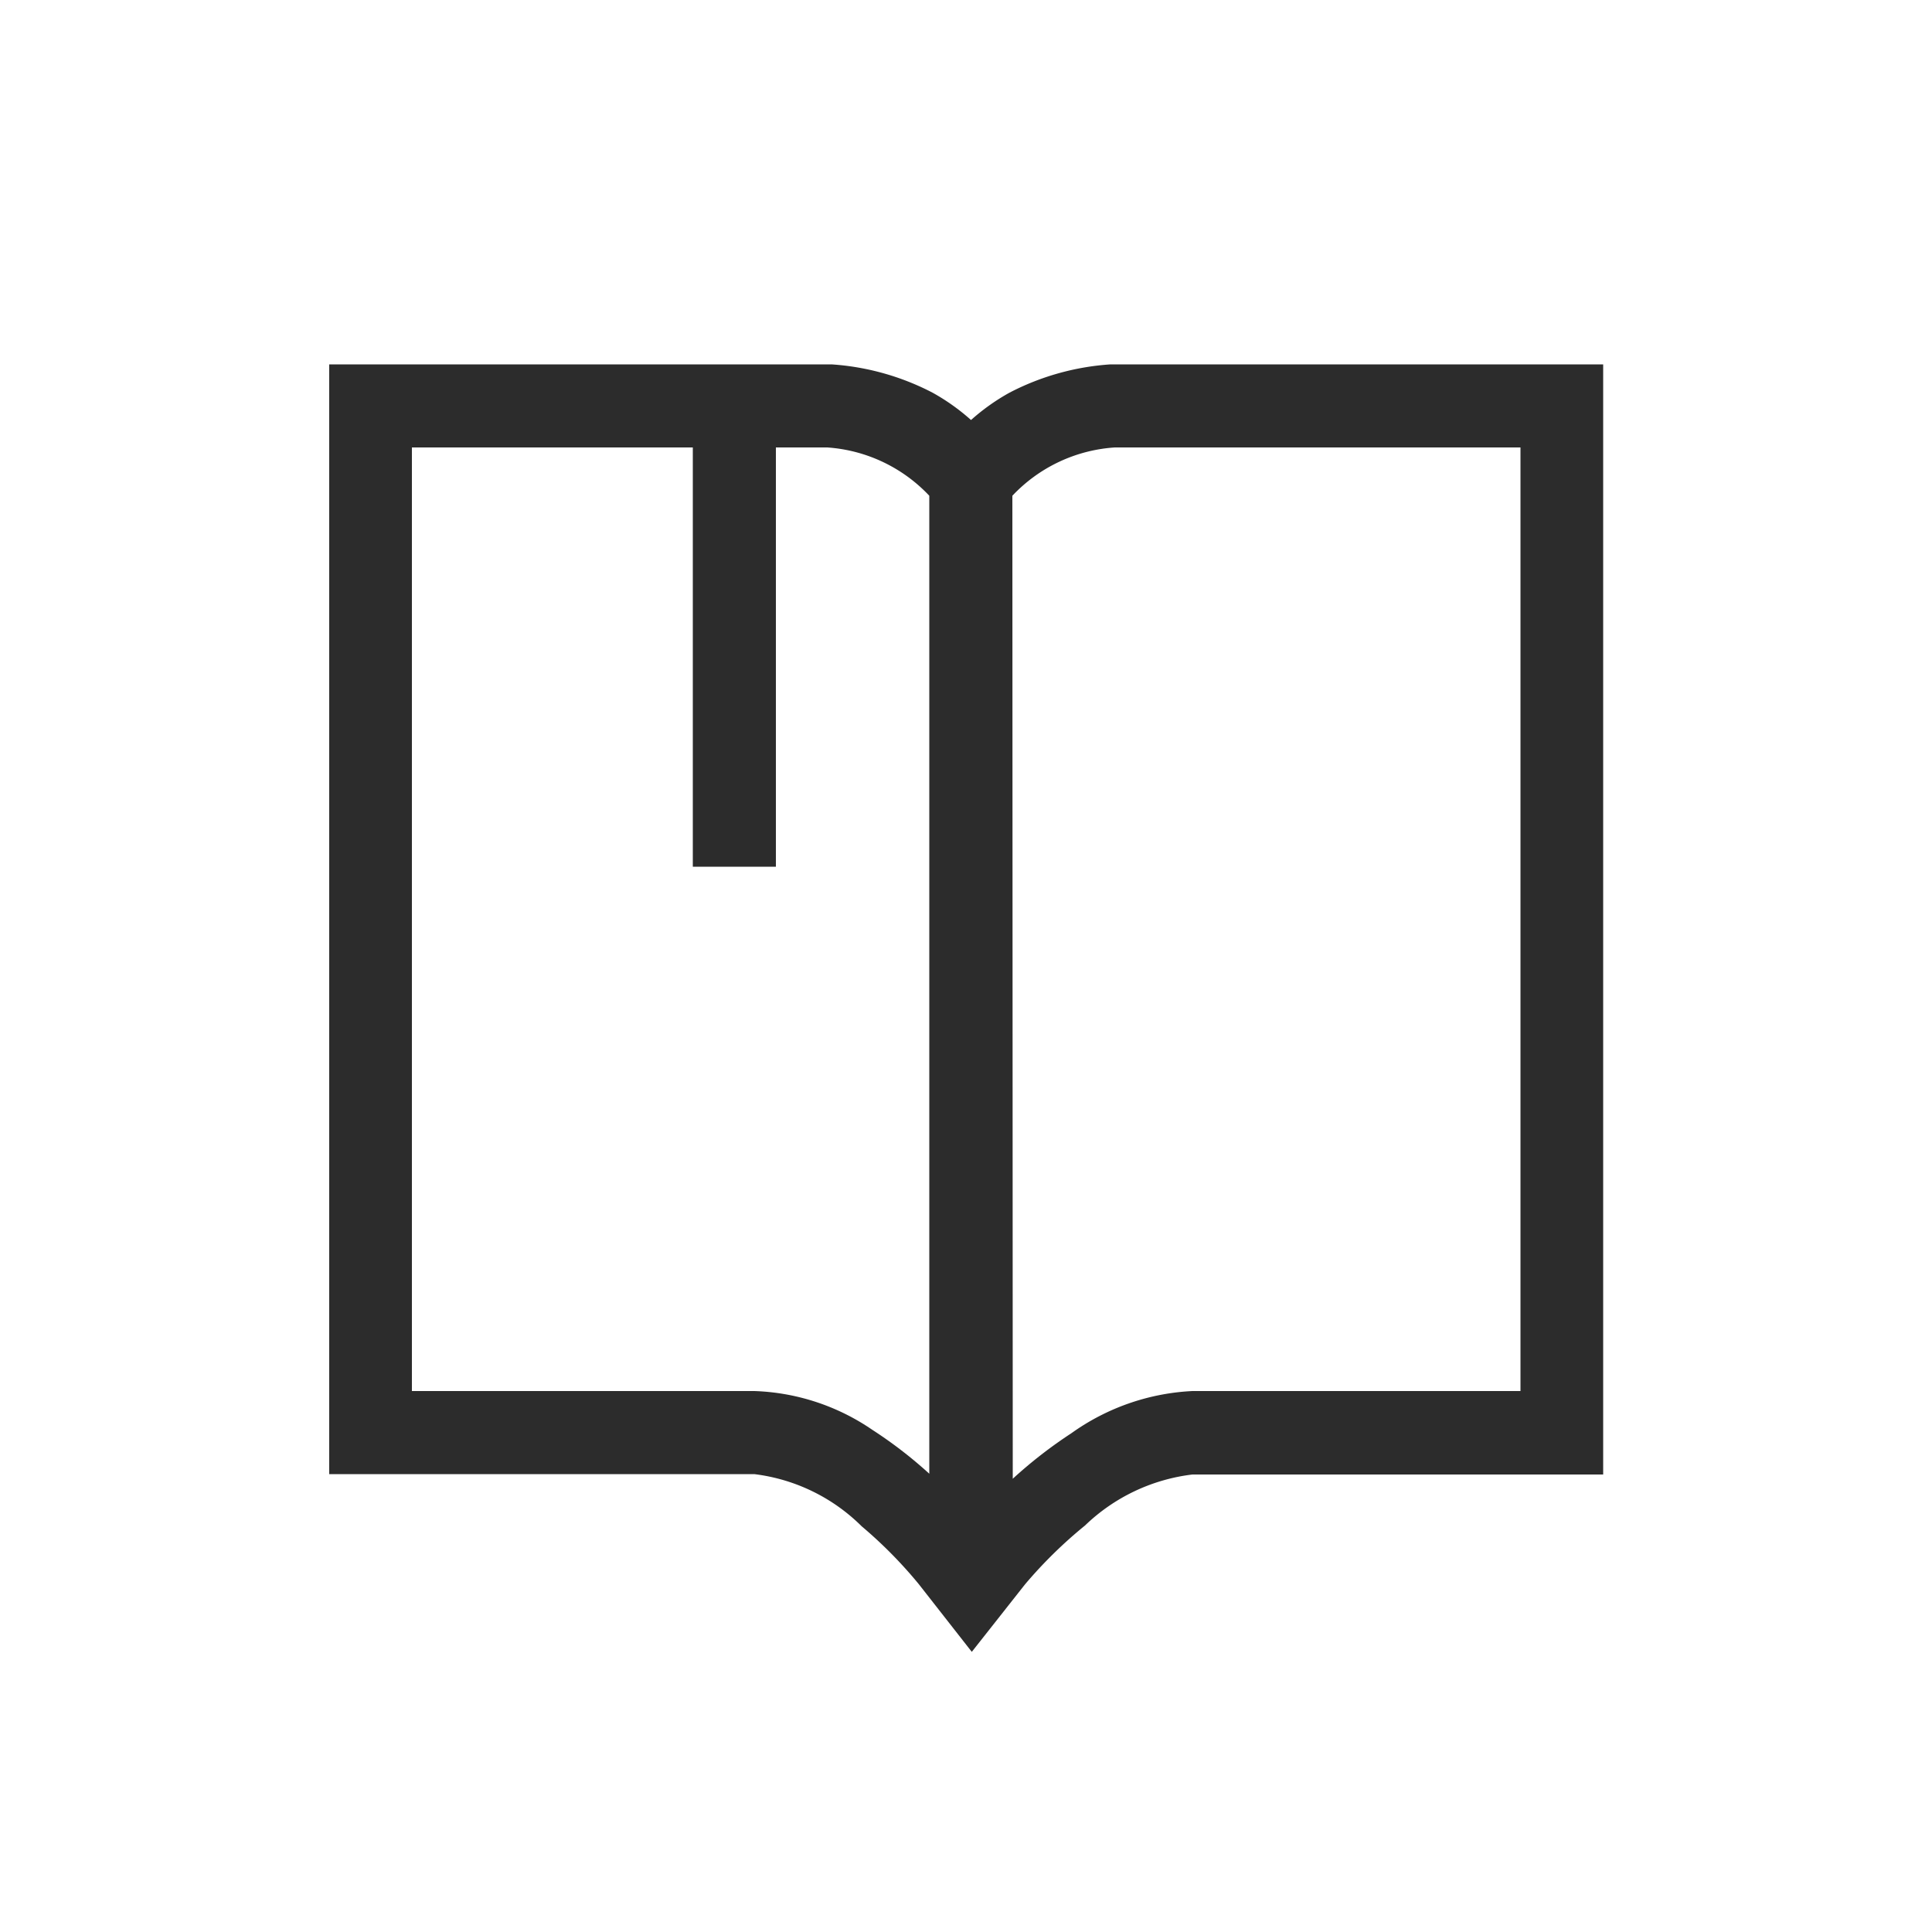 <?xml version="1.0" standalone="no"?><!DOCTYPE svg PUBLIC "-//W3C//DTD SVG 1.1//EN" "http://www.w3.org/Graphics/SVG/1.1/DTD/svg11.dtd"><svg t="1534295598897" class="icon" style="" viewBox="0 0 1024 1024" version="1.1" xmlns="http://www.w3.org/2000/svg" p-id="5234" xmlns:xlink="http://www.w3.org/1999/xlink" width="40" height="40"><defs><style type="text/css"></style></defs><path d="M487.014 839.68a235.93 235.93 0 0 0-30.31-30.72 97.485 97.485 0 0 0-56.934-27.648h-225.28V193.126h266.24a135.373 135.373 0 0 1 53.453 14.95 112.23 112.23 0 0 1 20.48 14.541 112.23 112.23 0 0 1 20.48-14.541 135.373 135.373 0 0 1 53.453-14.95h261.12v588.39H632.013a98.918 98.918 0 0 0-56.934 27.034A240.026 240.026 0 0 0 543.334 839.68l-28.262 35.84z m49.766-55.91a242.483 242.483 0 0 1 31.13-24.166A120.218 120.218 0 0 1 632.013 737.28h173.875V237.158h-215.04a81.92 81.92 0 0 0-54.272 25.6zM399.77 737.28a117.35 117.35 0 0 1 62.464 20.48 231.834 231.834 0 0 1 30.31 23.347V262.758a81.92 81.92 0 0 0-54.067-25.6h-27.238v222.208h-44.032V237.158h-148.89V737.28z m0 0" fill="#2c2c2c" p-id="5235"></path></svg>